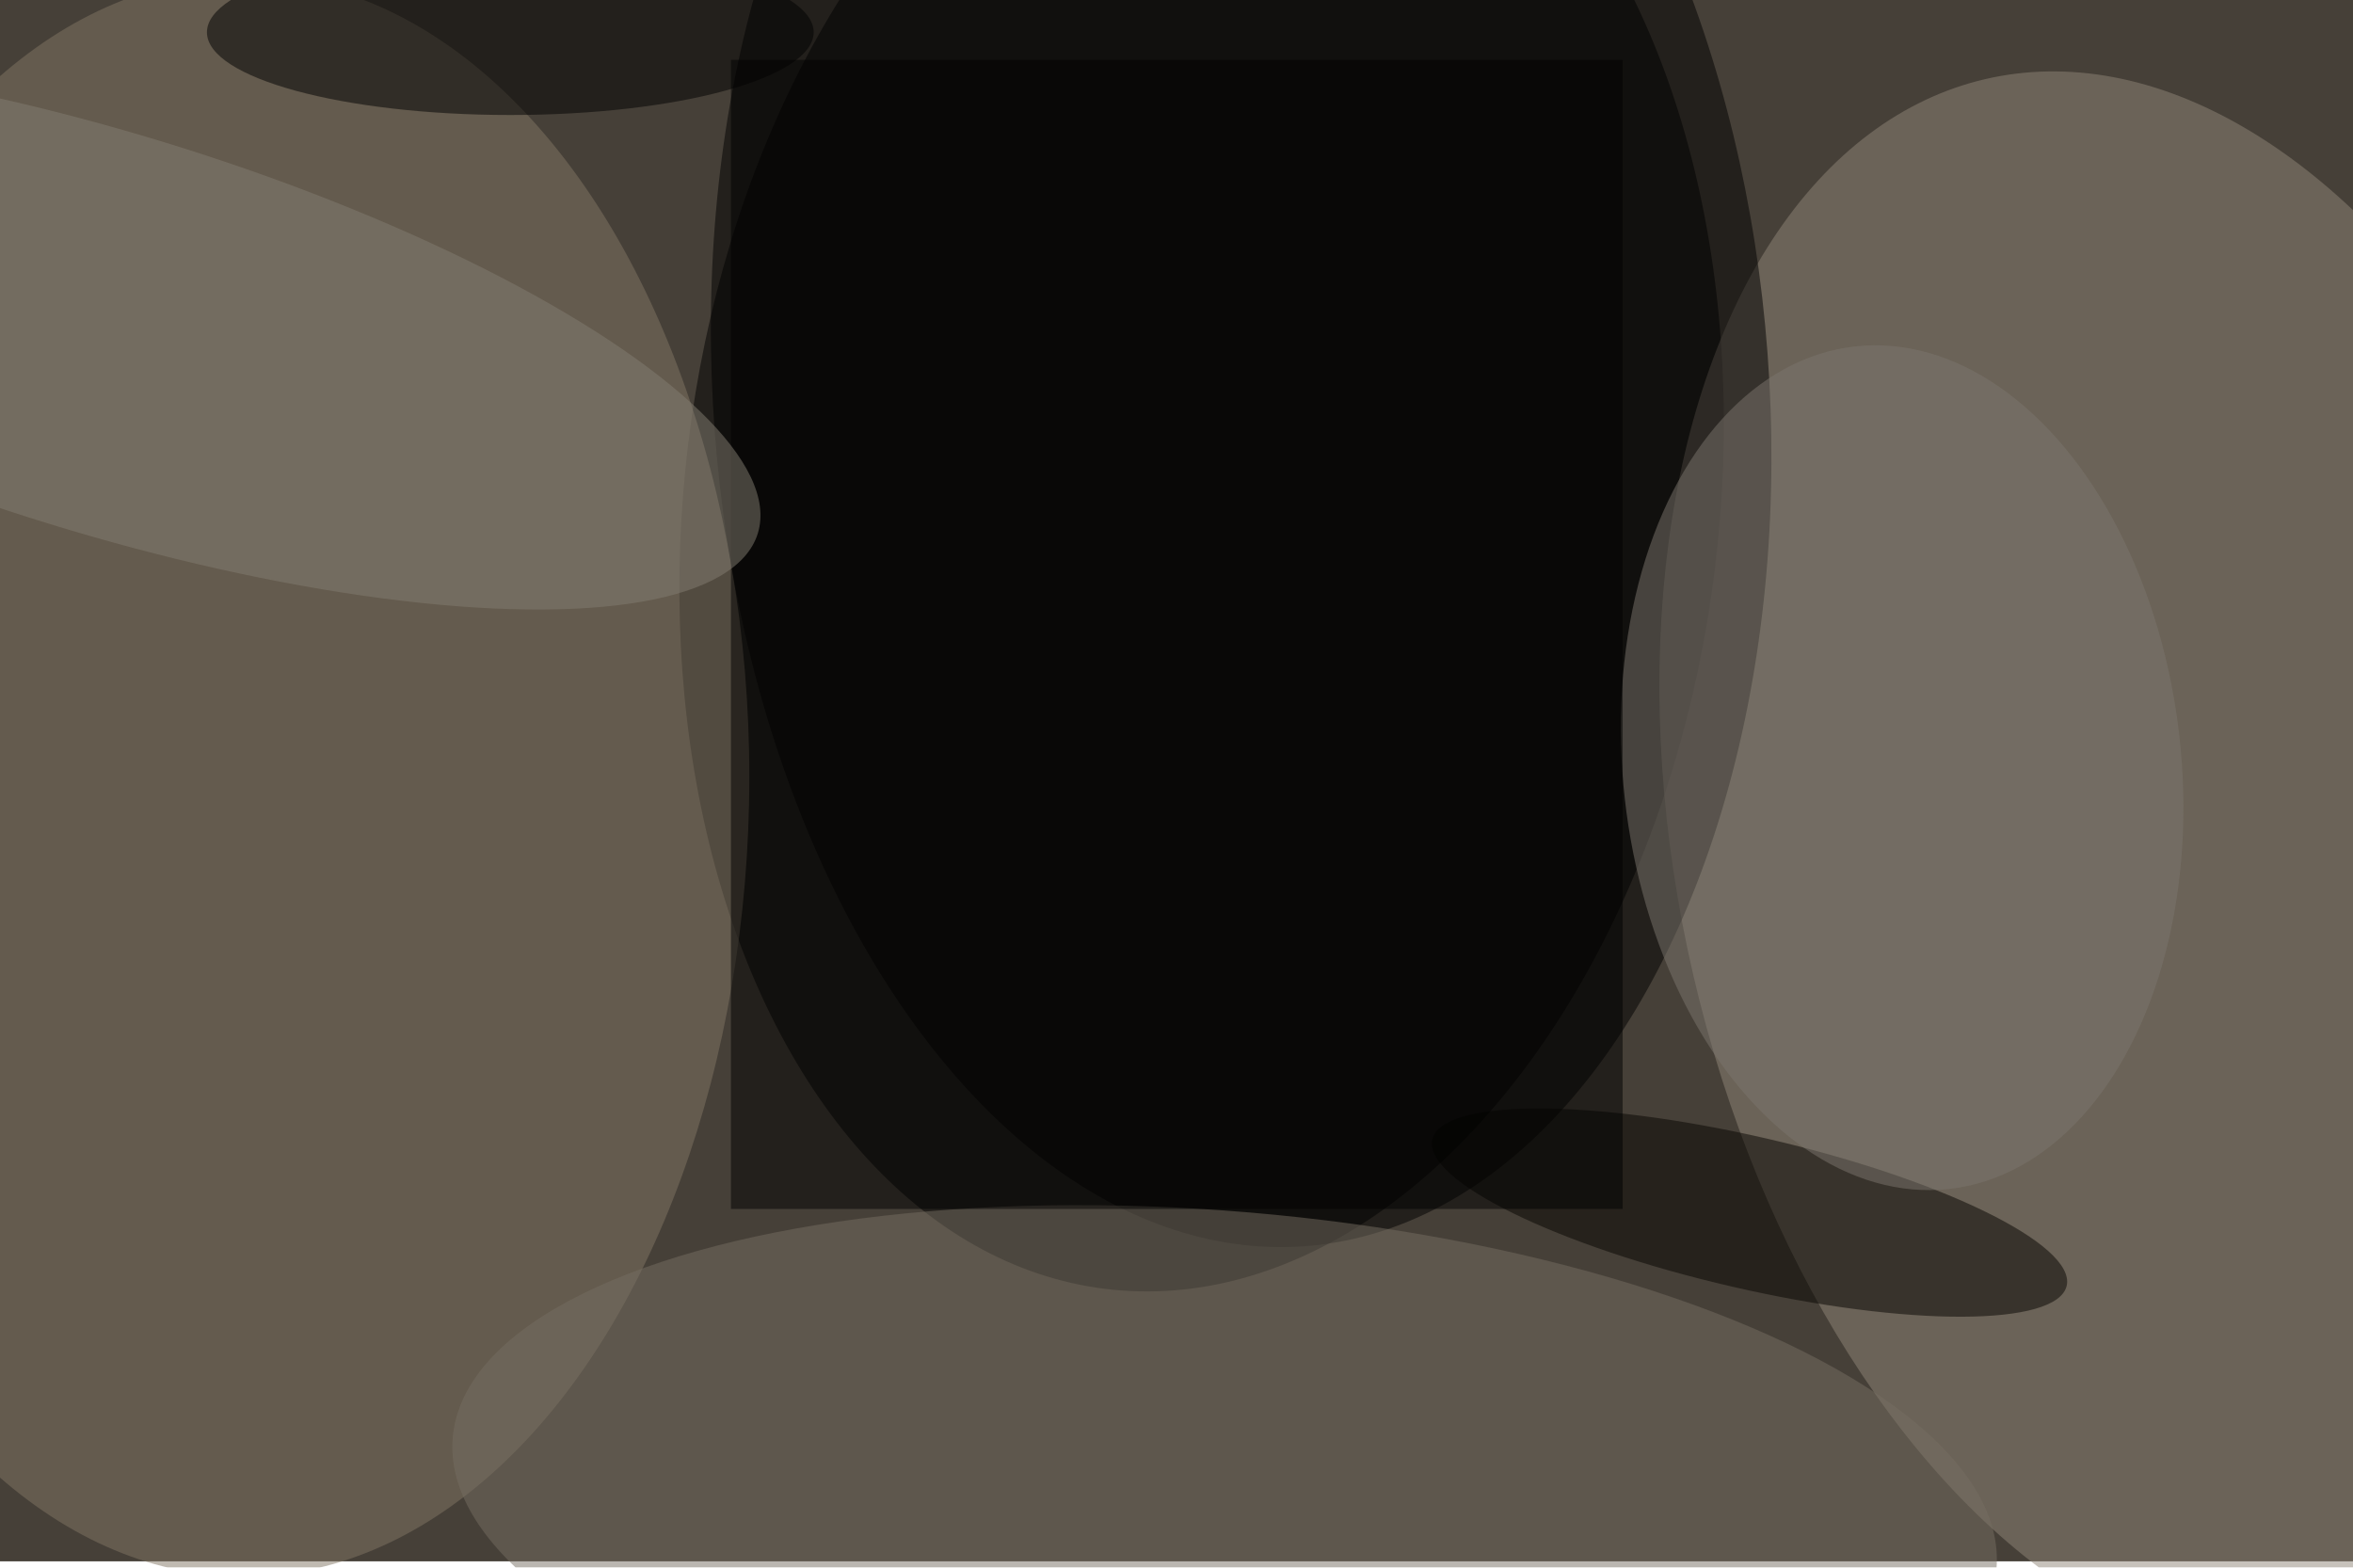 <svg xmlns="http://www.w3.org/2000/svg" viewBox="0 0 752 501"><filter id="b"><feGaussianBlur stdDeviation="12" /></filter><path fill="#464038" d="M0 0h752v499H0z"/><g filter="url(#b)" transform="translate(1.5 1.5) scale(2.938)" fill-opacity=".5"><ellipse rx="1" ry="1" transform="matrix(10.461 -85.197 55.835 6.856 130.2 54.5)"/><ellipse fill="#918679" rx="1" ry="1" transform="rotate(-13.1 525.3 -978) scale(53.018 87.796)"/><ellipse fill="#827664" cx="26" cy="84" rx="55" ry="87"/><ellipse rx="1" ry="1" transform="rotate(85.7 44.5 93.6) scale(93.104 57.421)"/><ellipse fill="#766e62" rx="1" ry="1" transform="matrix(-2.685 31.619 -83.963 -7.129 132.7 163)"/><ellipse cx="55" cy="3" rx="33" ry="9"/><ellipse fill="#070501" rx="1" ry="1" transform="matrix(1.859 -8.059 34.502 7.957 189.8 131.4)"/><ellipse fill="#7d776e" rx="1" ry="1" transform="matrix(-5.127 -45.825 30.167 -3.375 206.4 83)"/><path d="M79 6h97v125H79z"/><ellipse fill="#857f72" rx="1" ry="1" transform="rotate(17.1 -113.3 55.2) scale(73.973 21.677)"/></g></svg>